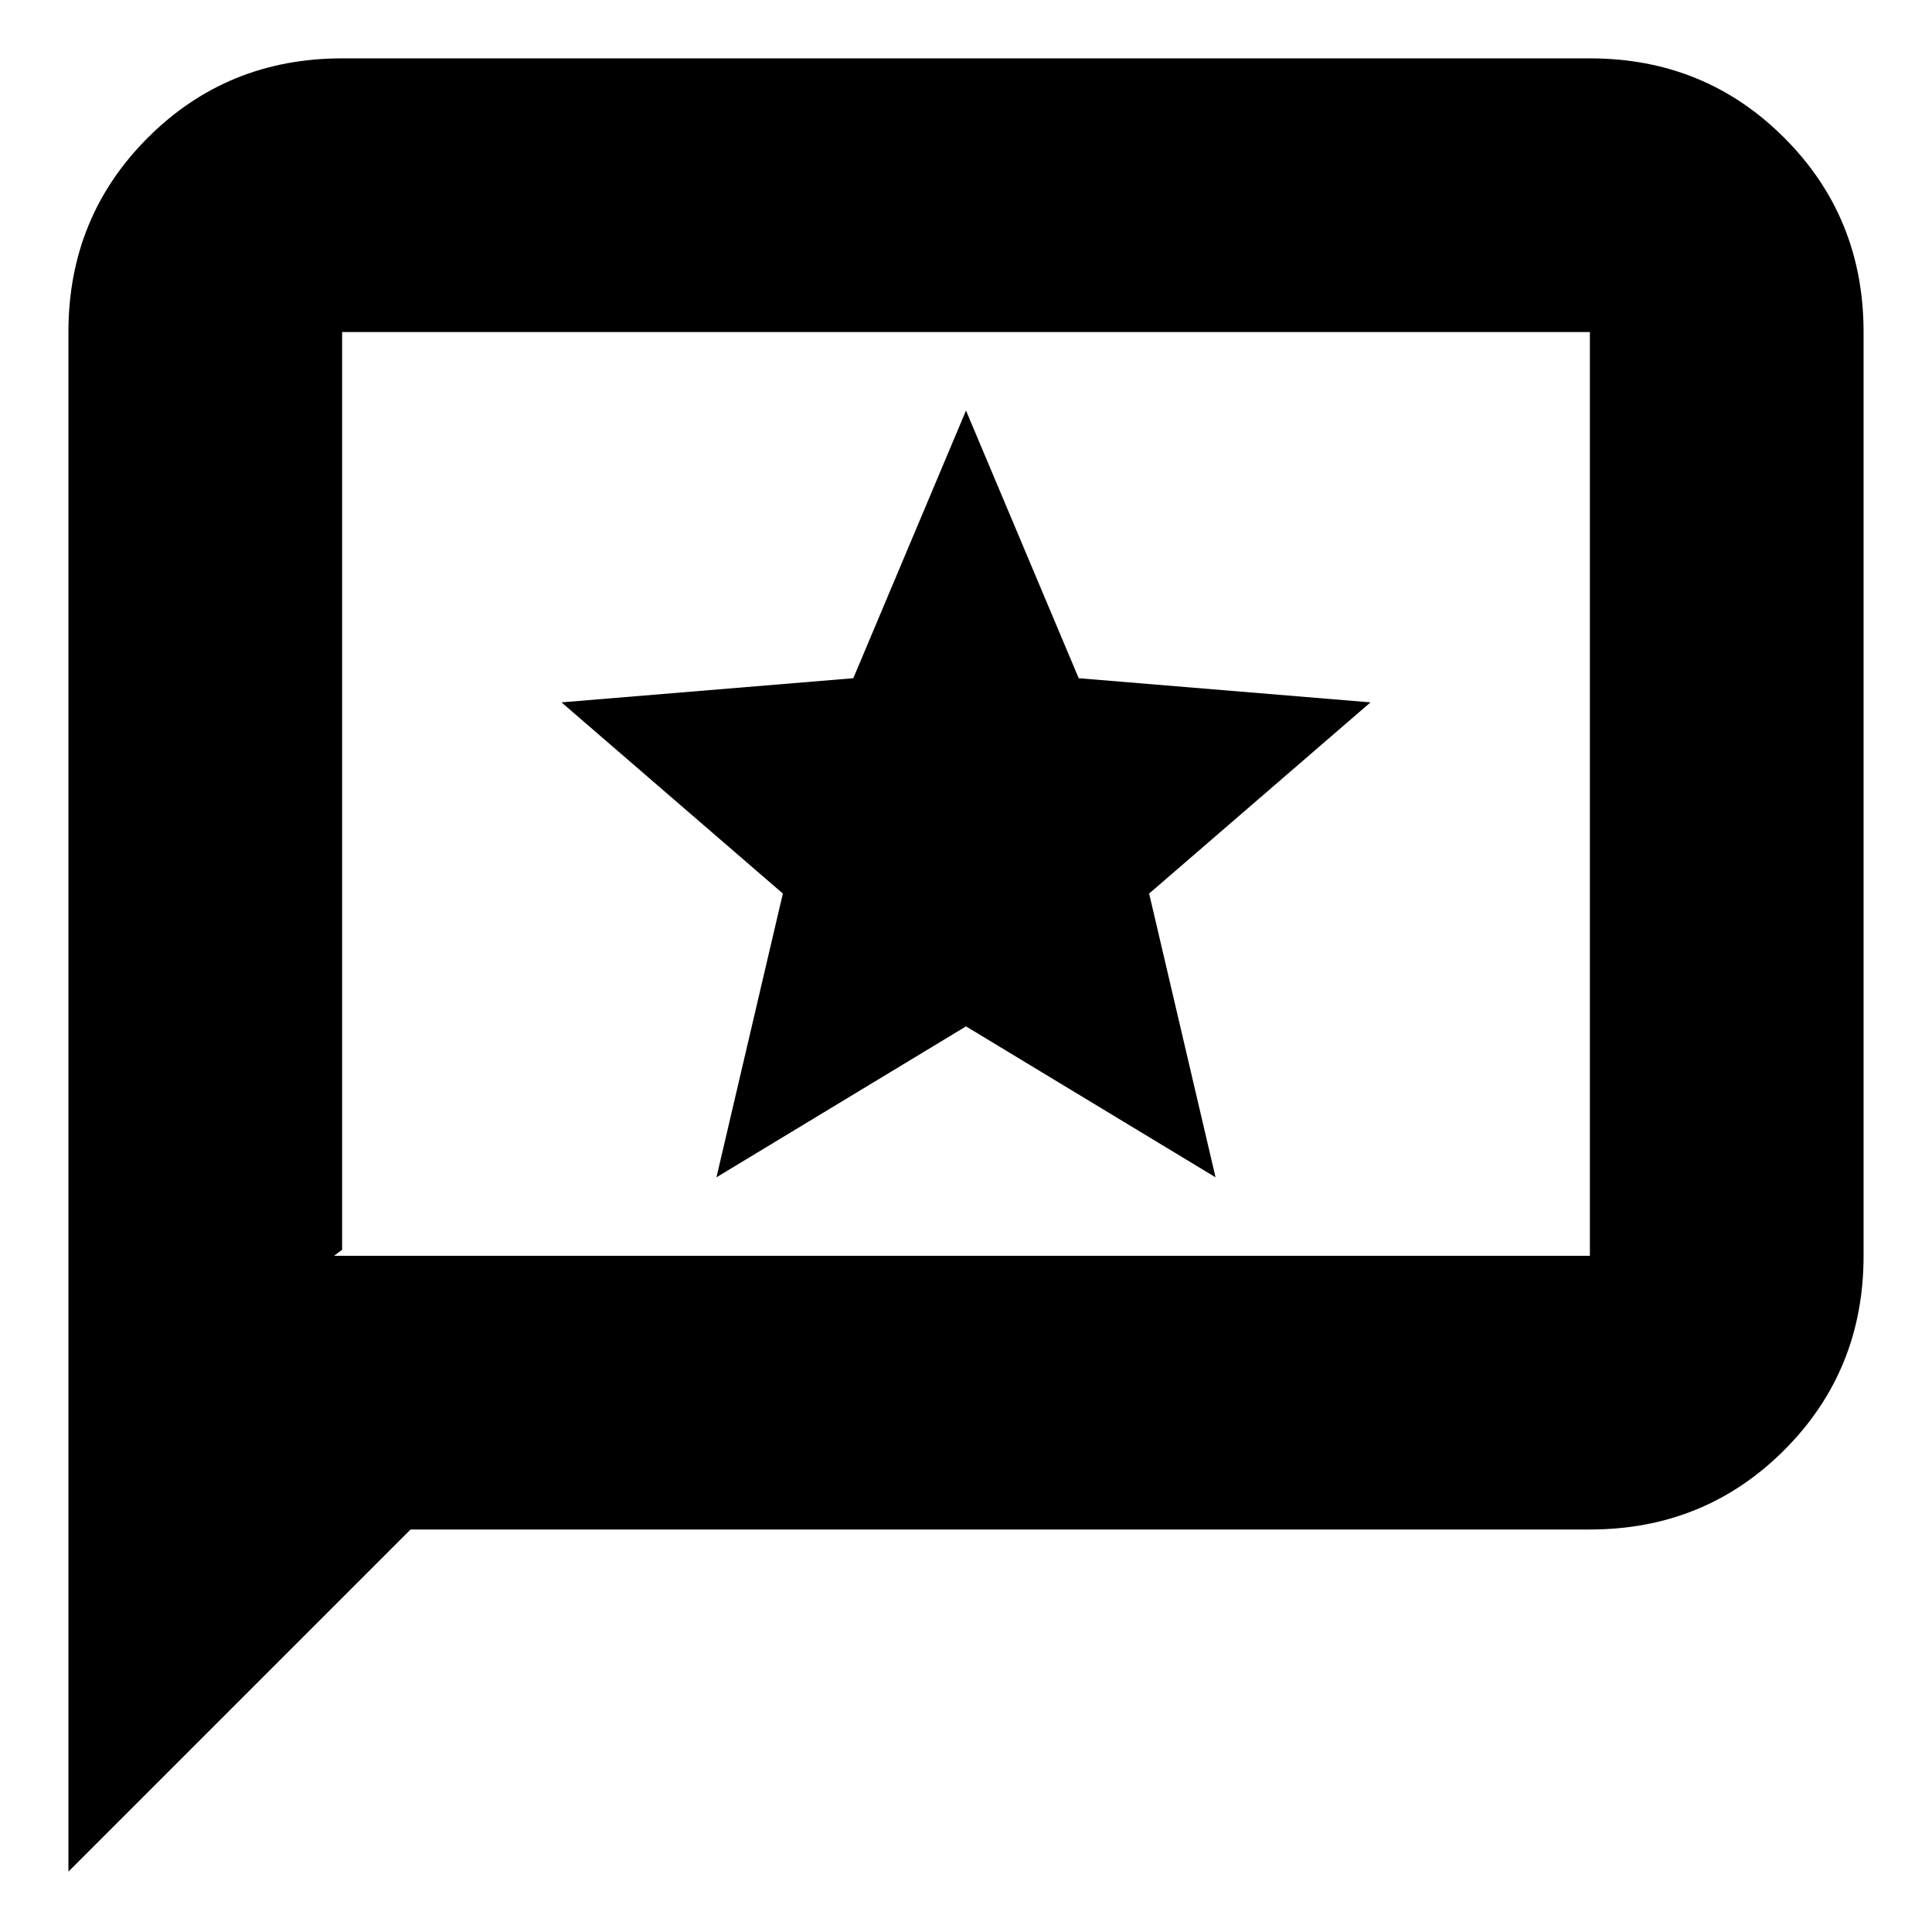 <svg xmlns="http://www.w3.org/2000/svg" height="24" viewBox="0 -960 960 960" width="24"><path d="m356-375 124-75 124 75-33-141 110-95-145-12-56-133-56 133-145 12 110 95-33 141ZM34-30v-765q0-57.13 39.44-96.56Q112.88-931 170-931h620q57.13 0 96.56 39.44Q926-852.13 926-795v459q0 57.12-39.44 96.56Q847.13-200 790-200H204L34-30Zm132-306h624v-459H170v456l-4 3Zm4 0v-459 459Z"/></svg>